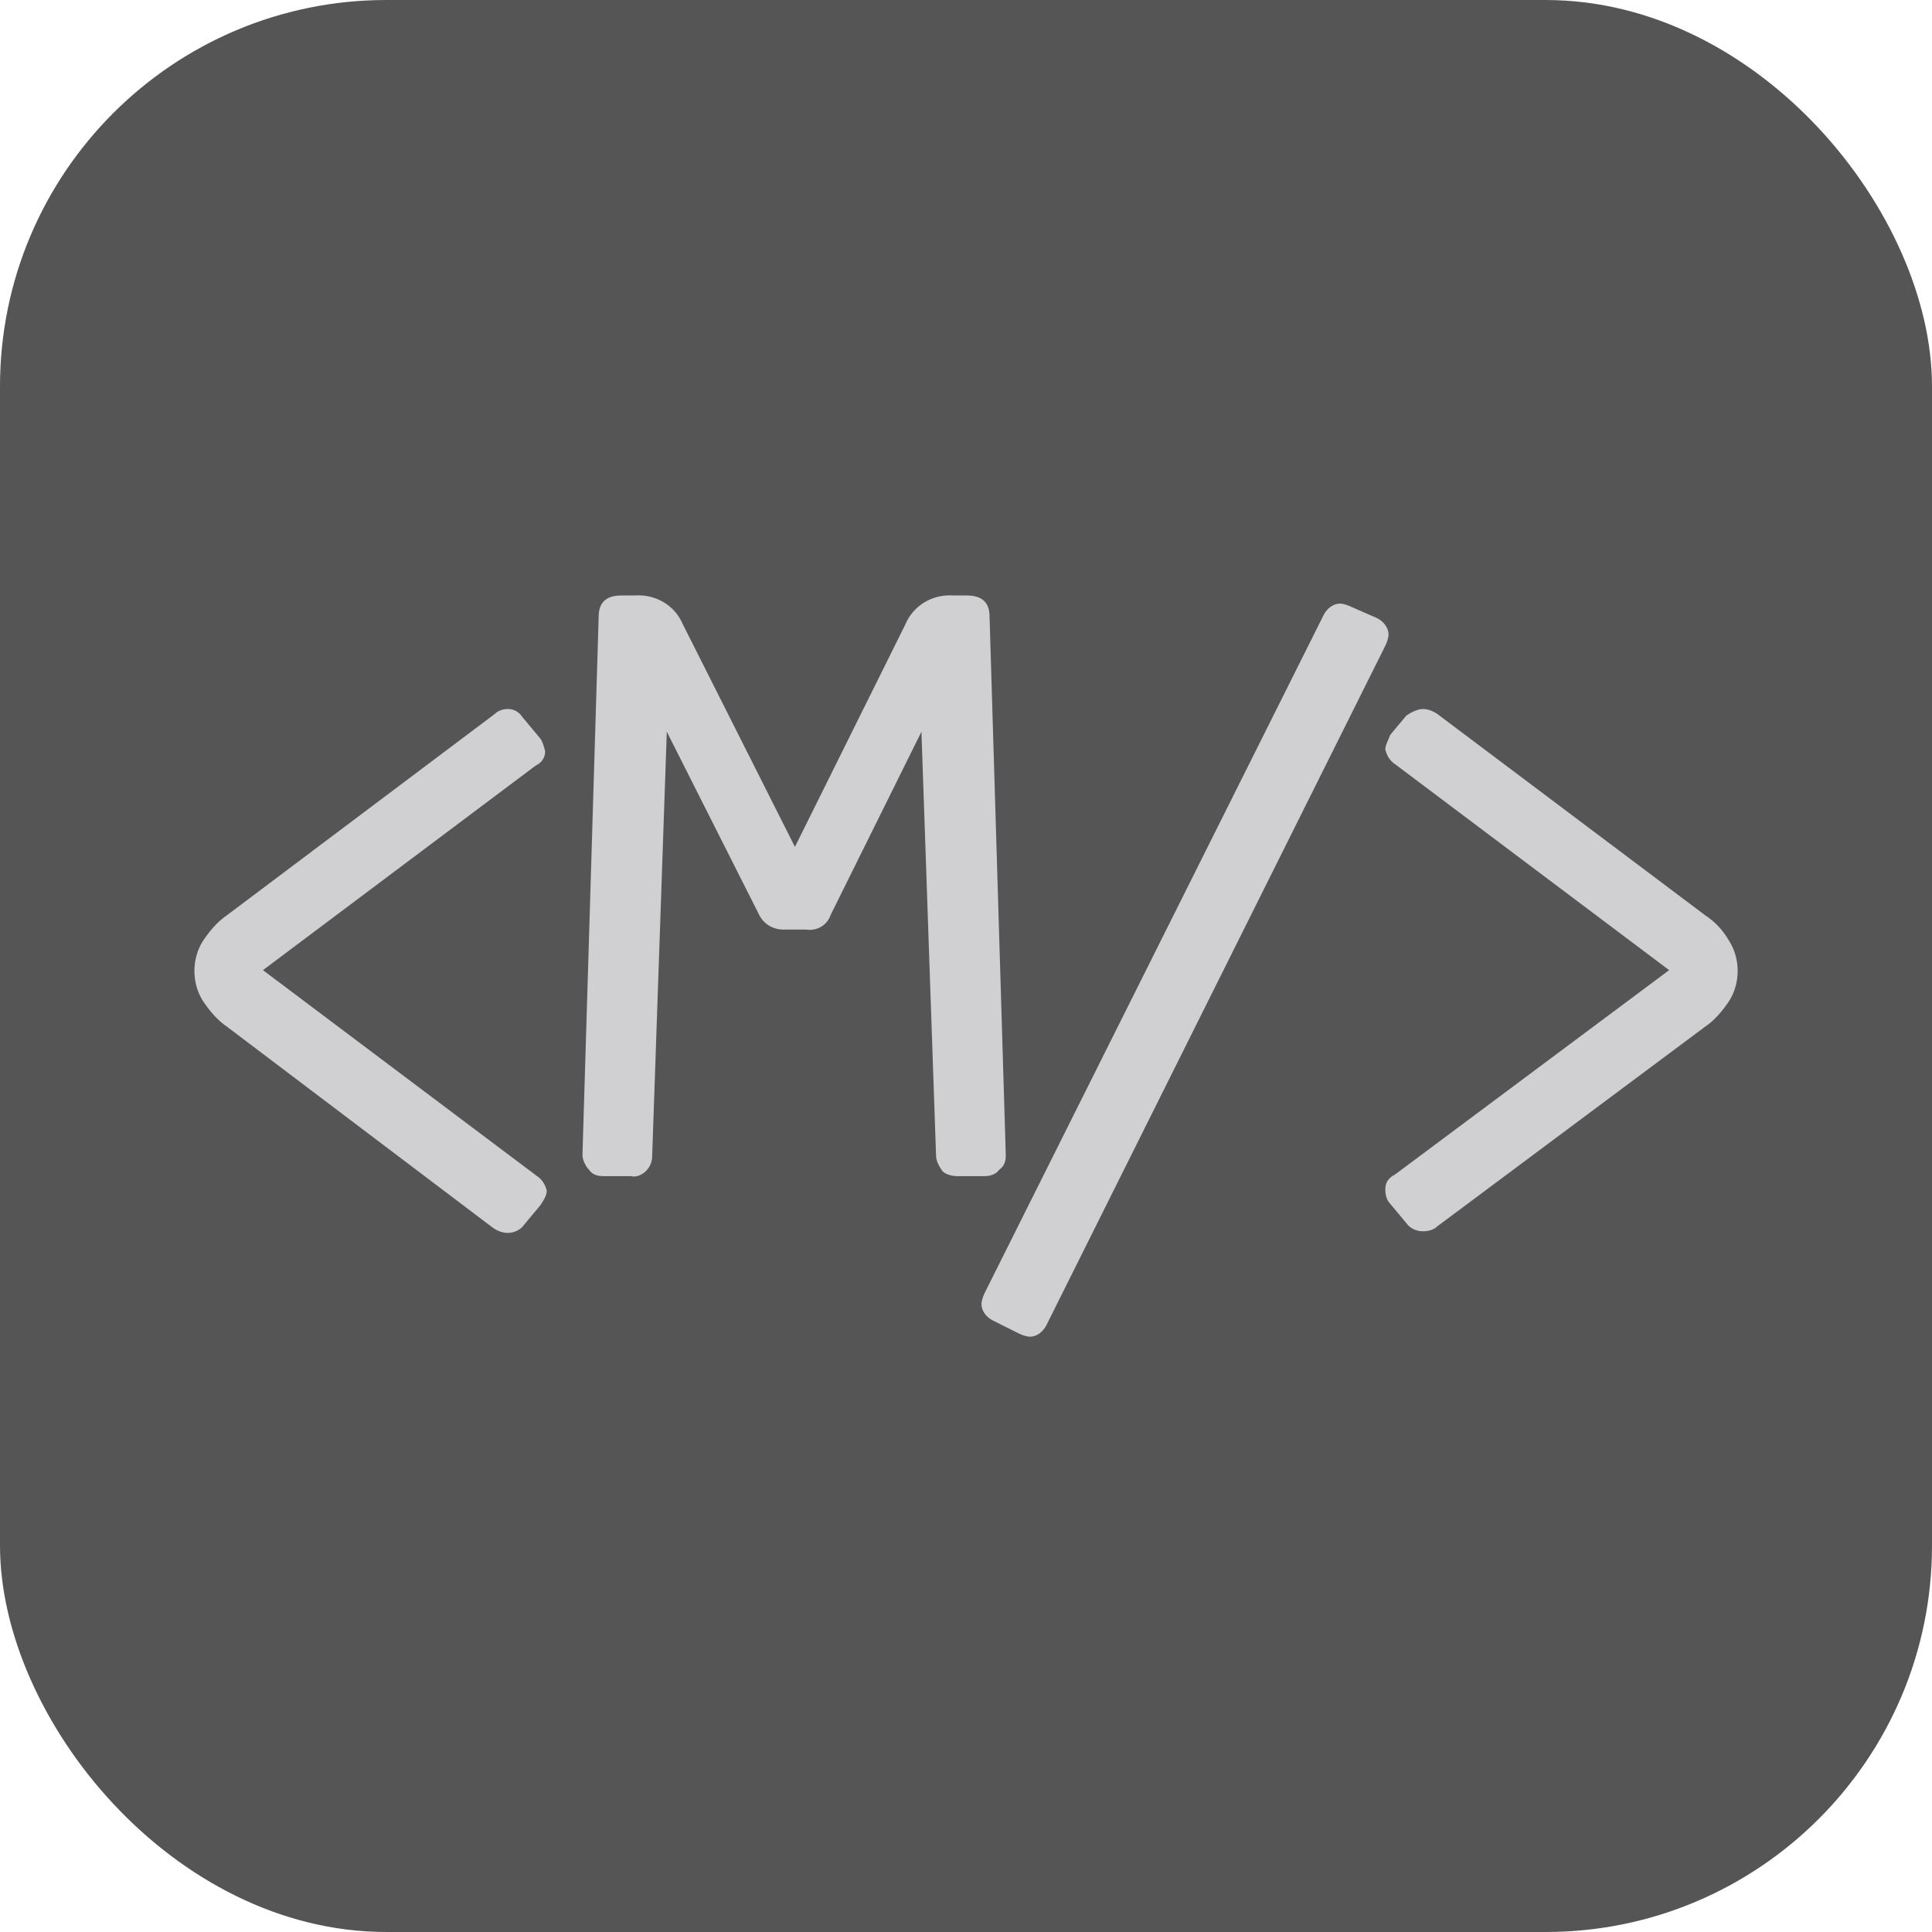 <svg xmlns="http://www.w3.org/2000/svg" version="1.1" xmlns:xlink="http://www.w3.org/1999/xlink" xmlns:svgjs="http://svgjs.com/svgjs" width="1000" height="1000"><rect width="1000" height="1000" rx="200" ry="200" fill="#555555"></rect><g transform="matrix(8.395,0,0,8.395,100,308.22)"><svg xmlns="http://www.w3.org/2000/svg" version="1.1" xmlns:xlink="http://www.w3.org/1999/xlink" xmlns:svgjs="http://svgjs.com/svgjs" width="95.3" height="45.7"><svg version="1.1" id="Layer_1" xmlns="http://www.w3.org/2000/svg" xmlns:xlink="http://www.w3.org/1999/xlink" x="0px" y="0px" viewBox="0 0 95.3 45.7" style="enable-background:new 0 0 95.3 45.7;" xml:space="preserve">
<style type="text/css">
	.st0{fill:#D0D0D3;}
</style>
<path class="st0" d="M18.6,7.3C18.8,7.1,19.1,7,19.4,7c0.4,0,0.7,0.2,0.9,0.5l1,1.2c0.2,0.2,0.3,0.5,0.4,0.9c0,0.4-0.2,0.7-0.6,0.9
	L4.3,23.1l16.9,12.7c0.3,0.2,0.5,0.5,0.6,0.9c0,0.3-0.2,0.6-0.4,0.9l-1,1.2c-0.2,0.3-0.6,0.5-1,0.5c-0.3,0-0.6-0.1-0.9-0.3L2.1,26.6
	c-0.6-0.4-1.1-1-1.5-1.6c-0.7-1.1-0.7-2.6,0-3.7c0.4-0.6,0.9-1.2,1.5-1.6L18.6,7.3z"></path>
<path class="st0" d="M50.1,34.5c0,0.4-0.1,0.7-0.4,0.9c-0.2,0.3-0.6,0.4-0.9,0.4h-1.7c-0.3,0-0.7-0.1-0.9-0.3
	c-0.2-0.3-0.4-0.6-0.4-1L44.9,8.4l-5.6,11.3c-0.2,0.6-0.8,1-1.5,0.9h-1.4c-0.6,0-1.2-0.3-1.5-0.9L29.2,8.4l-0.9,26.1
	c0,0.4-0.1,0.7-0.4,1c-0.2,0.2-0.6,0.4-0.9,0.3h-1.7c-0.4,0-0.7-0.1-0.9-0.4c-0.2-0.2-0.4-0.6-0.4-0.9l1-33.2C25,0.4,25.5,0,26.4,0
	h0.8c1.3-0.1,2.5,0.6,3,1.8l6.9,13.7l6.8-13.7c0.5-1.2,1.7-1.9,3-1.8h0.8c0.9,0,1.4,0.4,1.4,1.3L50.1,34.5z"></path>
<path class="st0" d="M69.7,1.2c0.2-0.4,0.6-0.7,1-0.7c0.2,0,0.5,0.1,0.7,0.2L73,1.4c0.4,0.2,0.7,0.6,0.7,1c0,0.2-0.1,0.5-0.2,0.7
	L52.6,45c-0.2,0.4-0.6,0.7-1,0.7c-0.2,0-0.5-0.1-0.7-0.2l-1.6-0.8c-0.4-0.2-0.7-0.6-0.7-1c0-0.2,0.1-0.5,0.2-0.7L69.7,1.2z"></path>
<path class="st0" d="M94.7,21.3c0.7,1.1,0.7,2.6,0,3.7c-0.4,0.6-0.9,1.2-1.5,1.6L76.7,38.9c-0.2,0.2-0.5,0.3-0.9,0.3
	c-0.4,0-0.8-0.2-1-0.5l-1-1.2c-0.2-0.2-0.3-0.5-0.3-0.9c0-0.4,0.2-0.7,0.6-0.9L91,23.1L74.1,10.4c-0.3-0.2-0.5-0.5-0.6-0.9
	c0-0.3,0.2-0.6,0.3-0.9l1-1.2C75.1,7.2,75.5,7,75.8,7c0.3,0,0.6,0.1,0.9,0.3l16.5,12.4C93.8,20.1,94.3,20.6,94.7,21.3z"></path>
</svg></svg></g></svg>